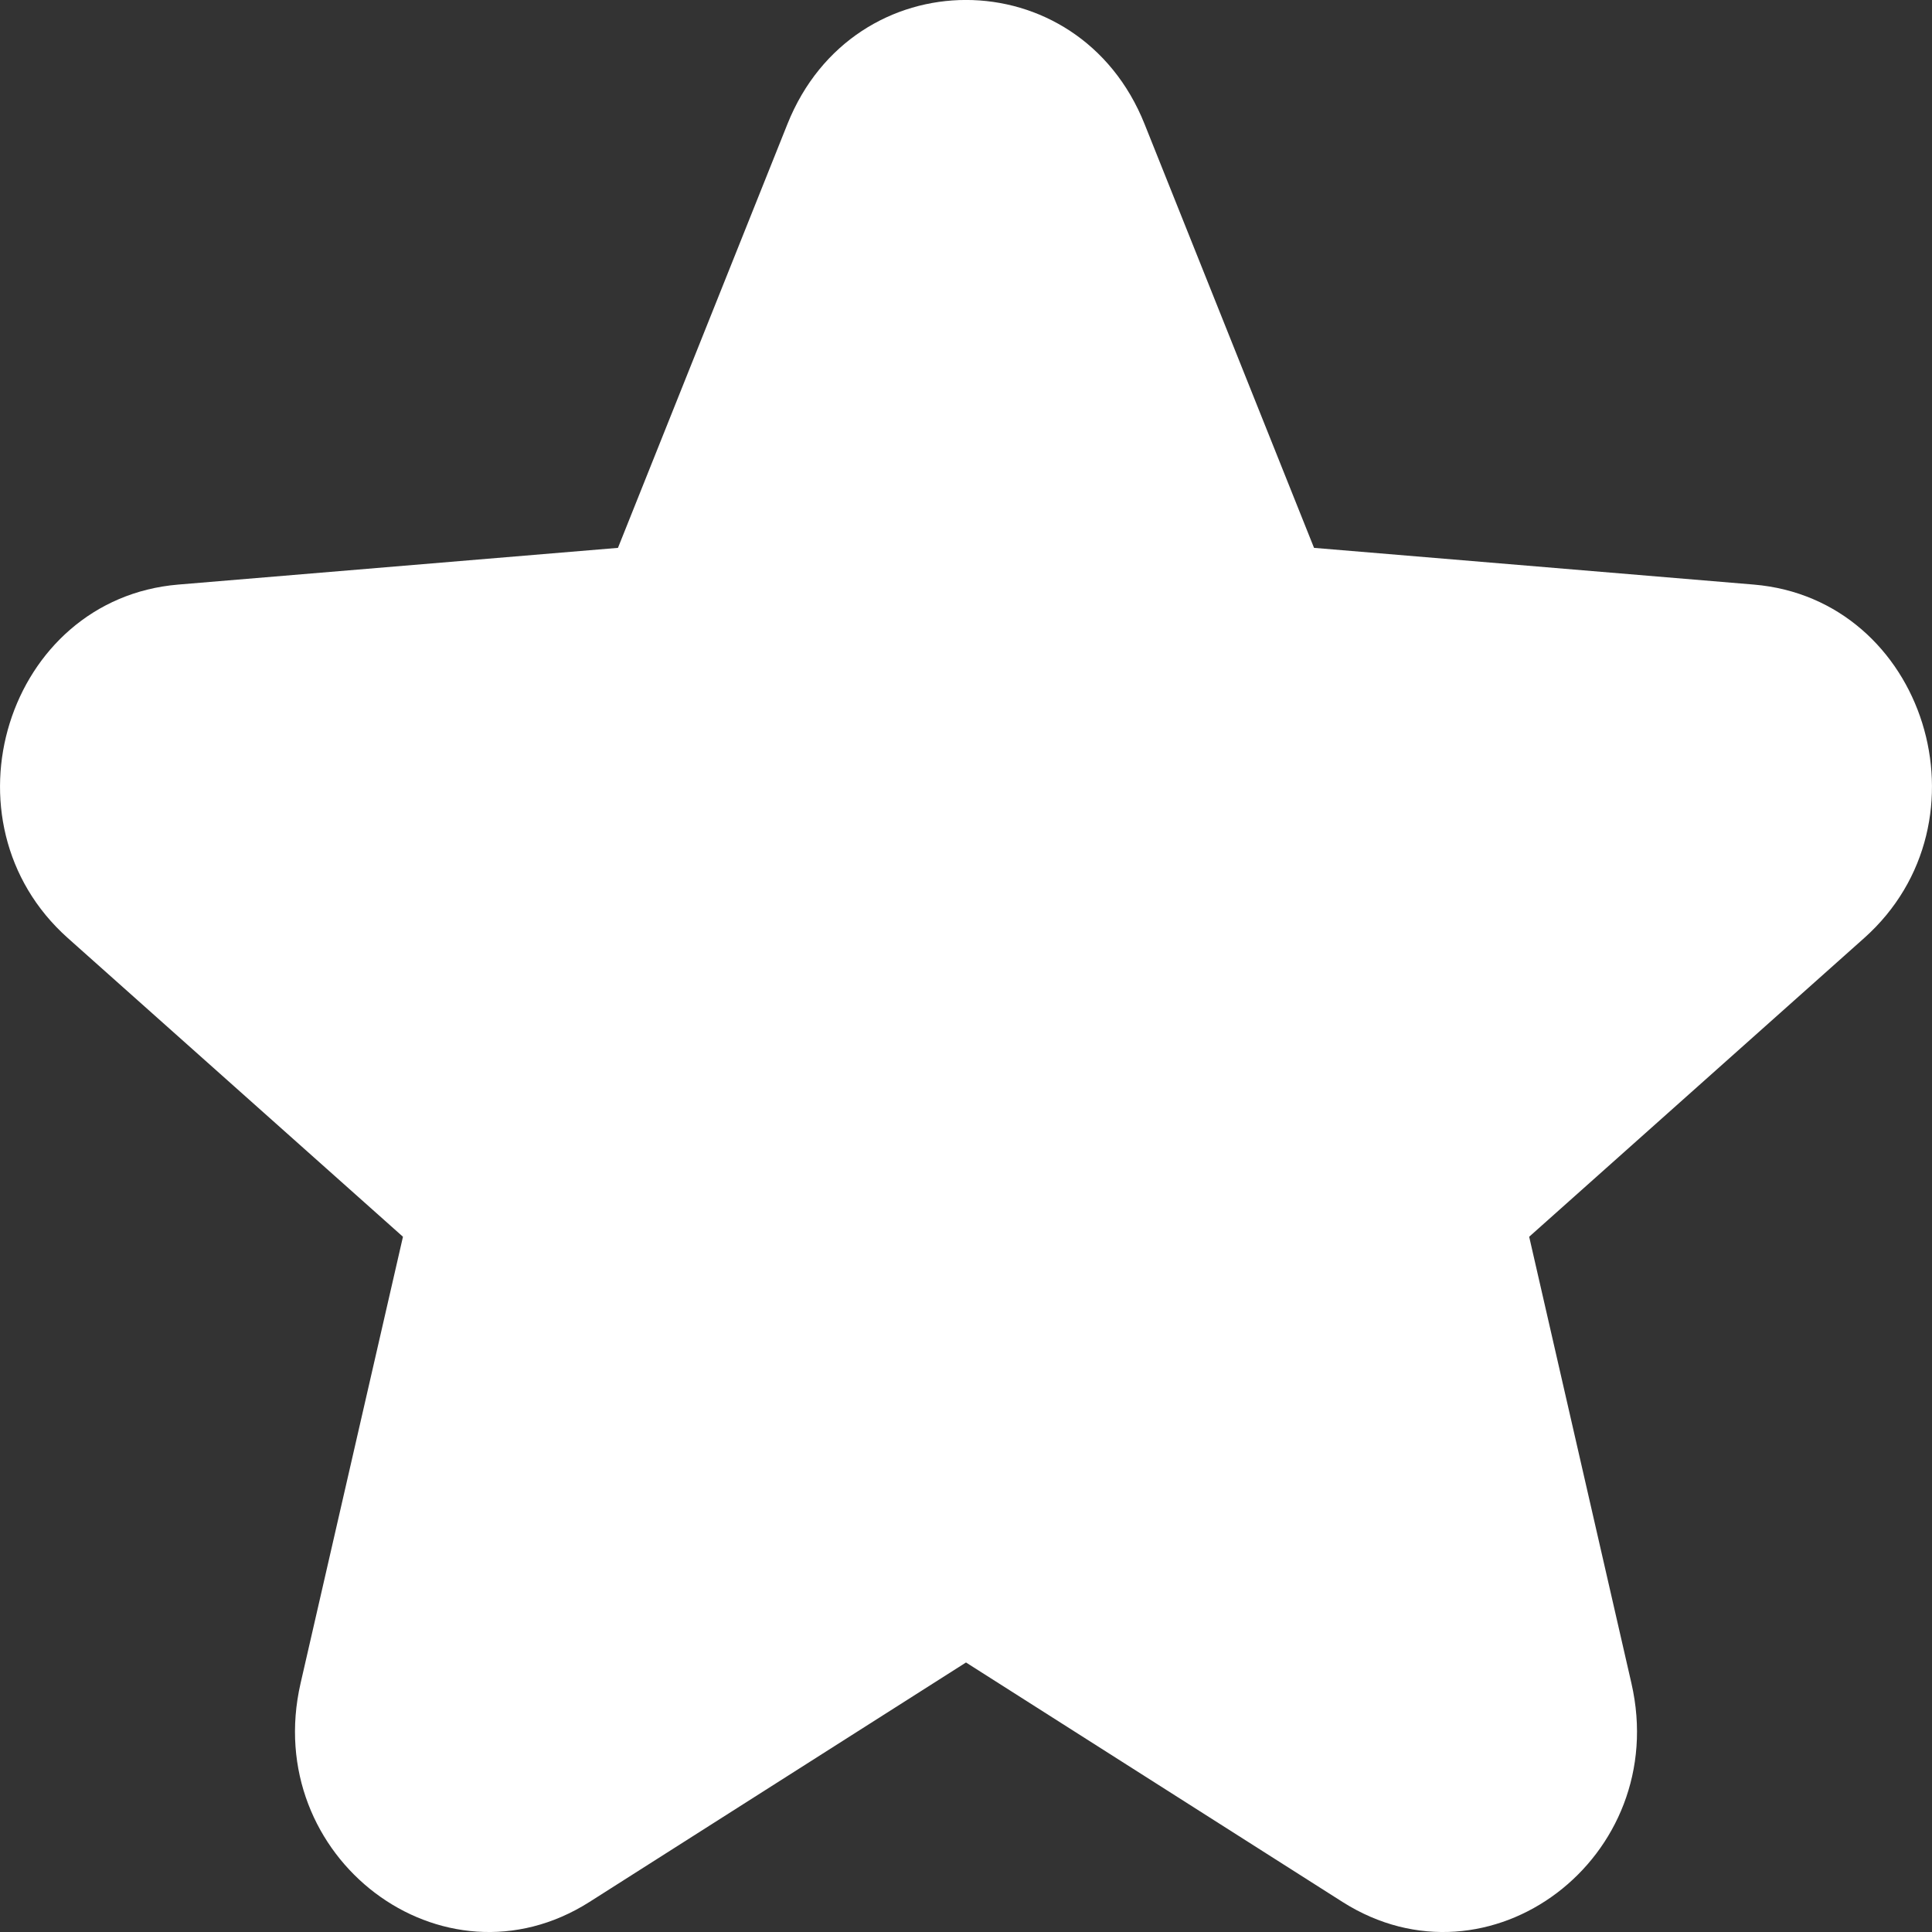 <svg width="14" height="14" viewBox="0 0 14 14" fill="none" xmlns="http://www.w3.org/2000/svg">
<rect x="0" y="0" width="14" height="14" fill="#333333" stroke="none"/>
<path d="M8.294 0.899C7.815 -0.3 6.185 -0.3 5.706 0.899L4.478 3.97L1.292 4.236C0.049 4.34 -0.455 5.954 0.492 6.798L2.92 8.962L2.178 12.198C1.889 13.46 3.208 14.458 4.272 13.782L7 12.047L9.728 13.782C10.792 14.458 12.111 13.46 11.822 12.198L11.081 8.962L13.508 6.798C14.455 5.954 13.951 4.34 12.708 4.236L9.522 3.97L8.294 0.899Z" fill="white"/>
</svg>
